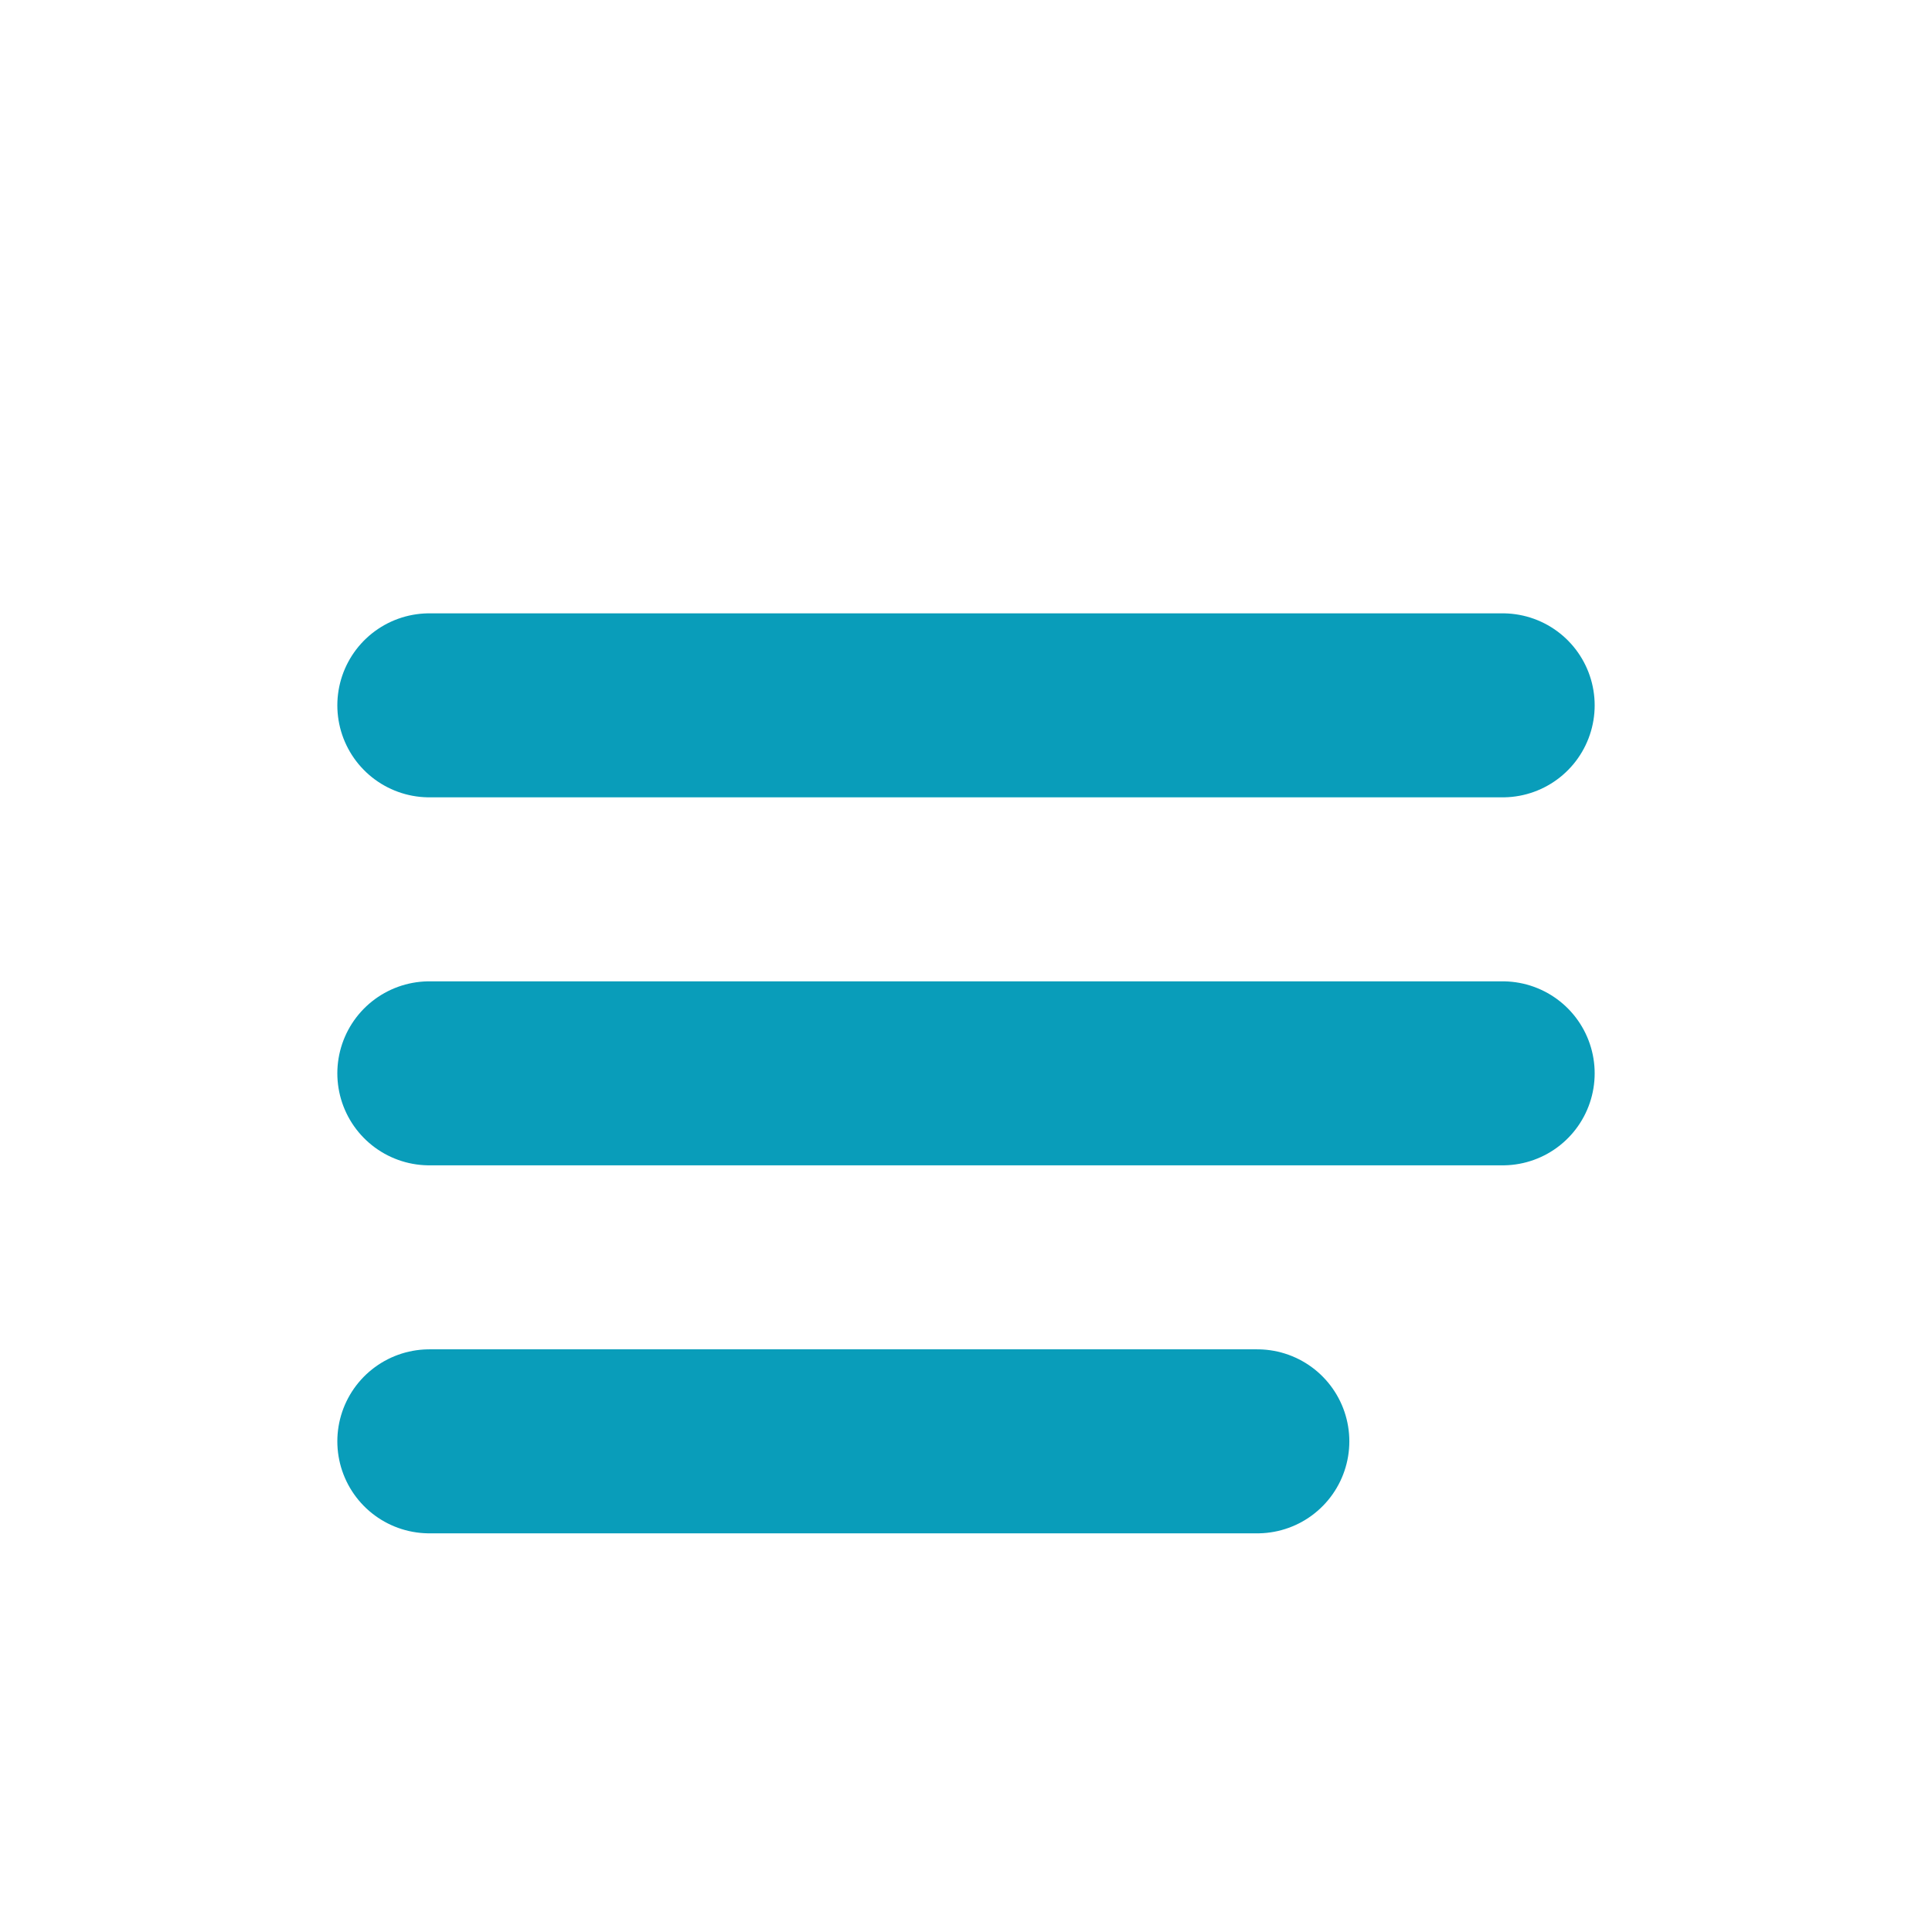  <svg width="63" height="63" viewBox="0 0 63 63" fill="none" xmlns="http://www.w3.org/2000/svg">
                <g filter="url(#filter0_d_82_1308)">
                <rect x="0" y="0" width="63" height="63" rx="0" fill="white"/>
                </g>
                <line x1="14" y1="23" x2="49" y2="23" stroke="#099DBA" stroke-width="6" stroke-linecap="round"/>
                <line x1="14" y1="35" x2="49" y2="35" stroke="#099DBA" stroke-width="6" stroke-linecap="round"/>
                <line x1="14" y1="47" x2="41" y2="47" stroke="#099DBA" stroke-width="6" stroke-linecap="round"/>
                <defs>
                <filter id="filter0_d_82_1308" x="0" y="0" width="63" height="63" filterUnits="userSpaceOnUse" color-interpolation-filters="sRGB">
                <feFlood flood-opacity="0" result="BackgroundImageFix"/>
                <feColorMatrix in="SourceAlpha" type="matrix" values="0 0 0 0 0 0 0 0 0 0 0 0 0 0 0 0 0 0 127 0" result="hardAlpha"/>
                <feOffset dy="15"/>
                <feGaussianBlur stdDeviation="10"/>
                <feColorMatrix type="matrix" values="0 0 0 0 0 0 0 0 0 0 0 0 0 0 0 0 0 0 0.05 0"/>
                <feBlend mode="normal" in2="BackgroundImageFix" result="effect1_dropShadow_82_1308"/>
                <feBlend mode="normal" in="SourceGraphic" in2="effect1_dropShadow_82_1308" result="shape"/>
                </filter>
                </defs>
            </svg>